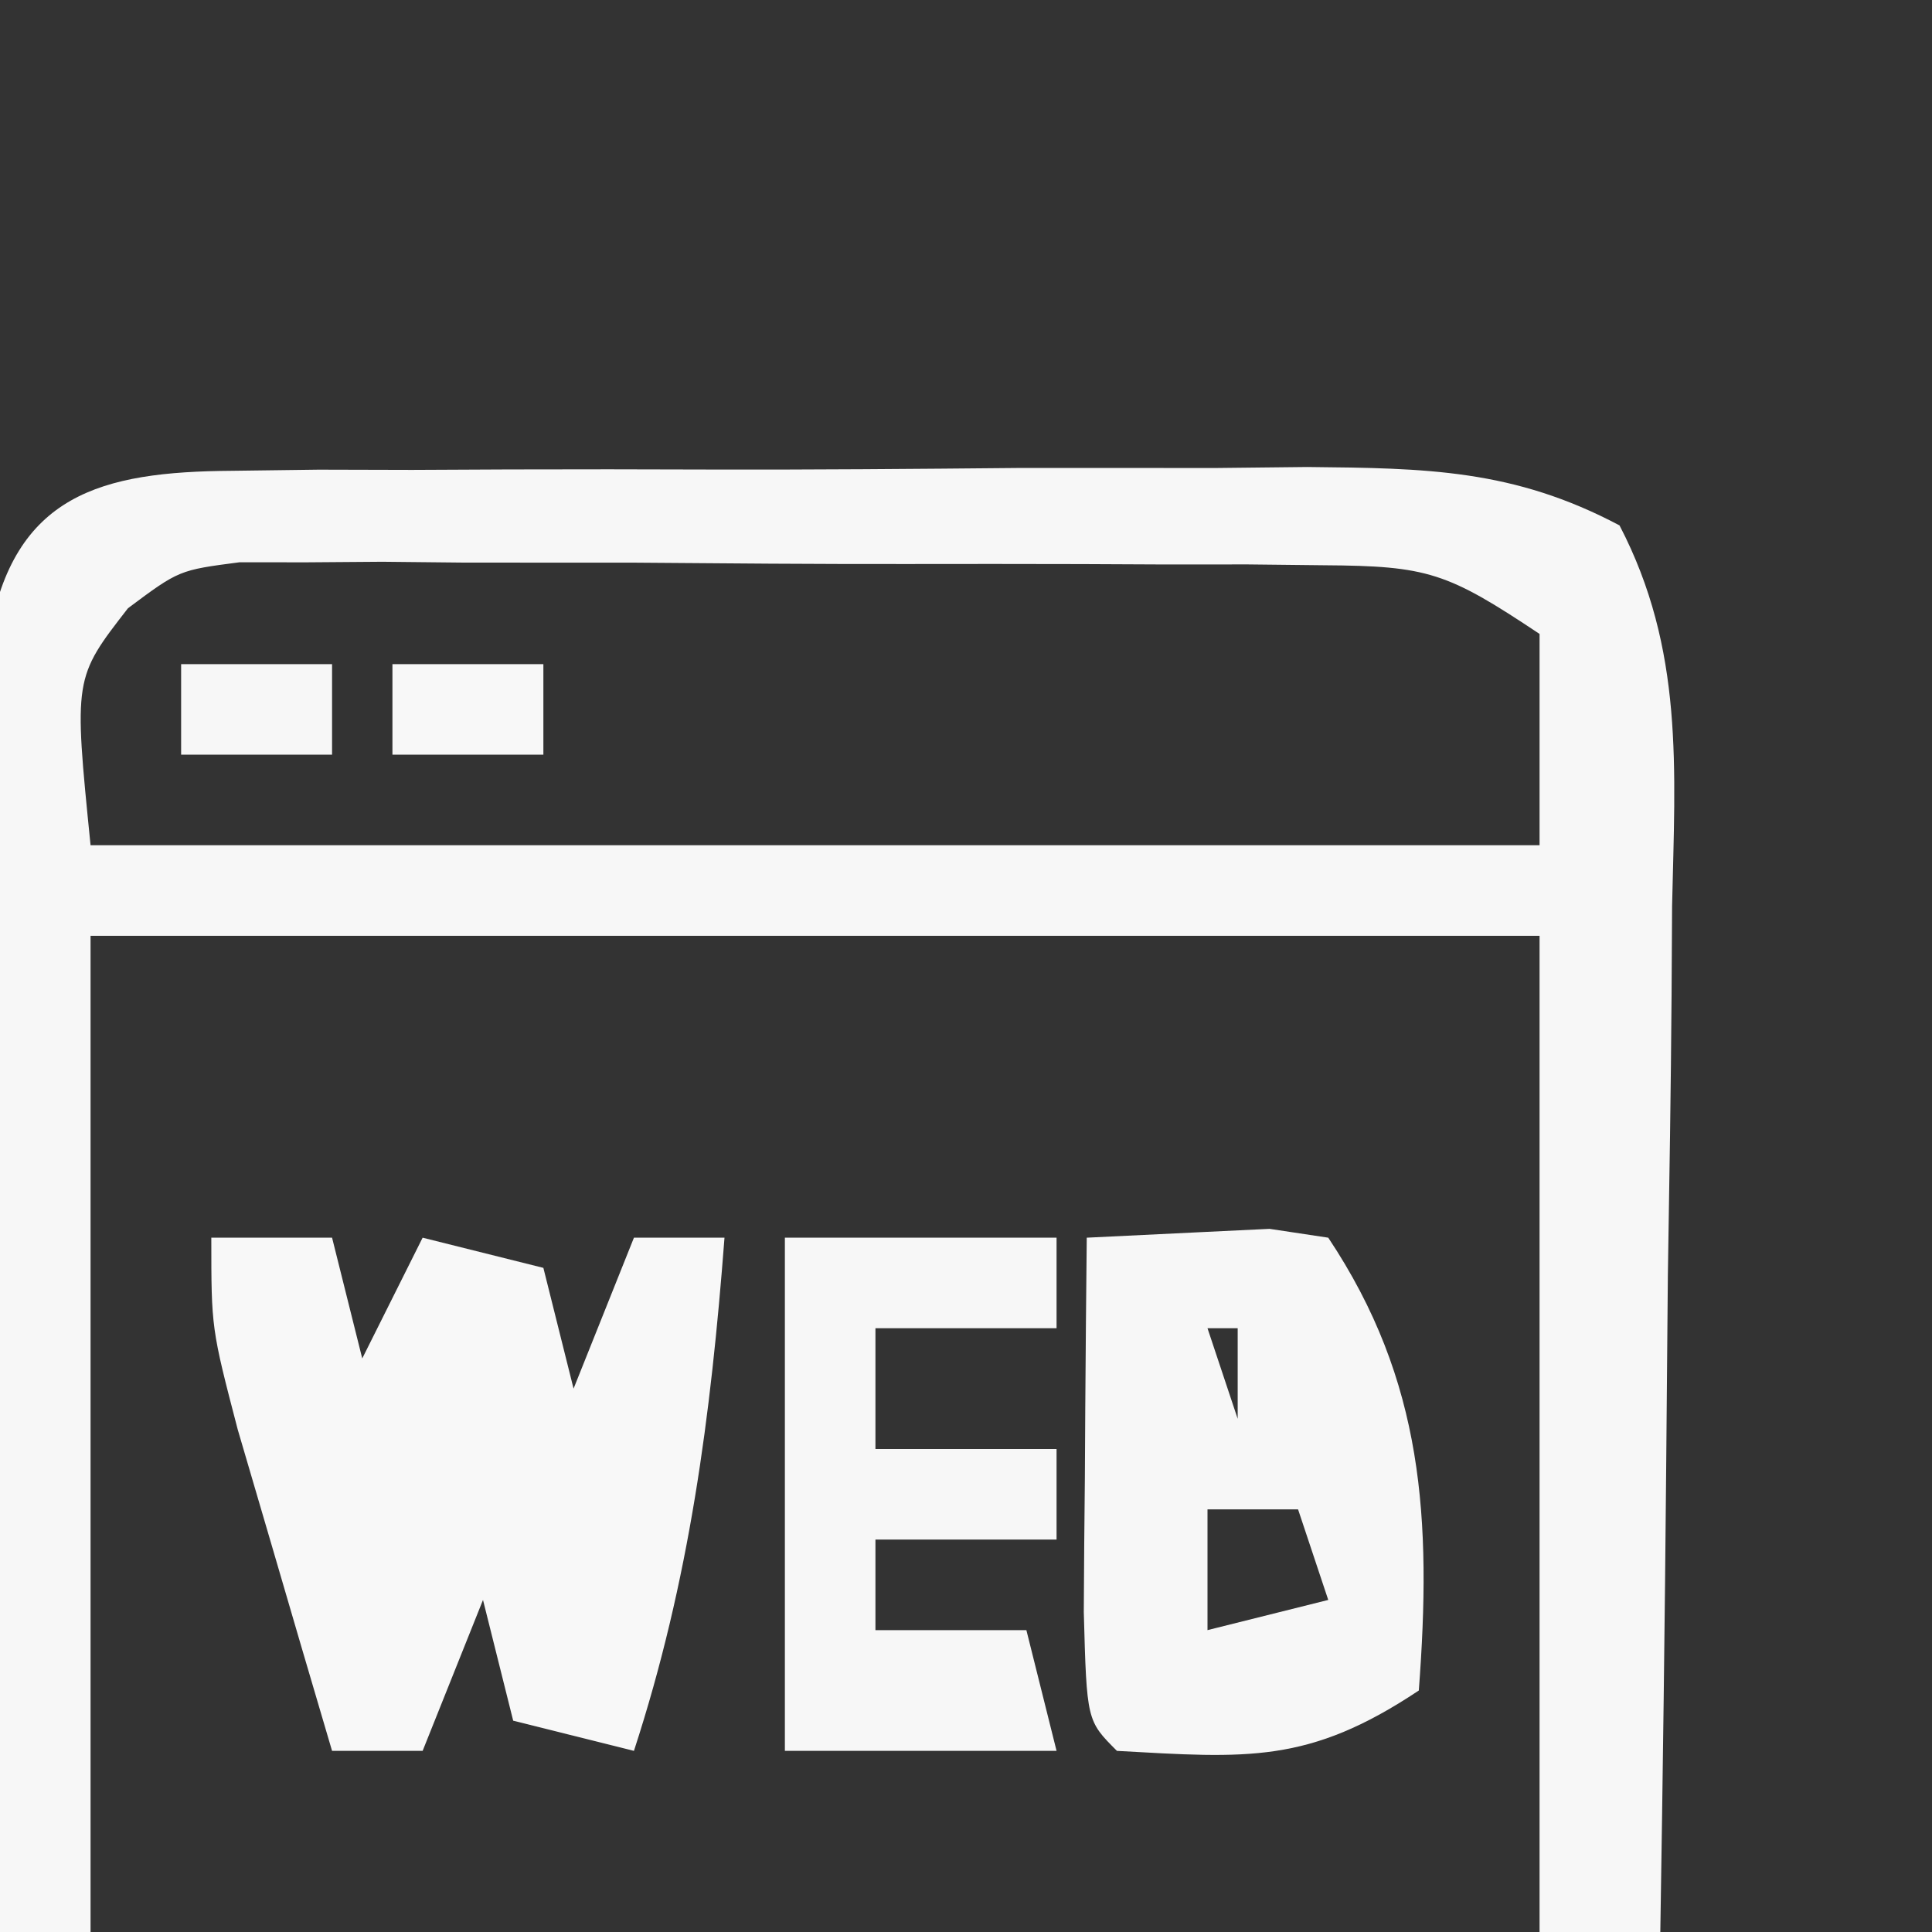 <?xml version="1.0" encoding="UTF-8"?>
<svg version="1.1" xmlns="http://www.w3.org/2000/svg" width="64" height="64">
<rect width="100%" height="100%" fill="#333333" stroke="none"/>
<path d="M0 0 C1.422 -0.019 1.422 -0.019 2.872 -0.038 C3.894 -0.036 4.916 -0.033 5.969 -0.03 C7.021 -0.035 8.072 -0.04 9.156 -0.045 C11.381 -0.052 13.606 -0.051 15.831 -0.042 C19.238 -0.033 22.643 -0.062 26.049 -0.094 C28.21 -0.096 30.371 -0.095 32.531 -0.092 C33.551 -0.103 34.571 -0.115 35.622 -0.126 C39.565 -0.087 42.452 -0.054 45.966 1.809 C48.106 5.922 47.807 9.855 47.707 14.42 C47.702 15.391 47.696 16.362 47.69 17.362 C47.668 20.46 47.618 23.557 47.567 26.654 C47.547 28.756 47.528 30.857 47.512 32.959 C47.468 38.108 47.399 43.256 47.317 48.404 C45.997 48.404 44.677 48.404 43.317 48.404 C43.317 37.514 43.317 26.624 43.317 15.404 C27.477 15.404 11.637 15.404 -4.683 15.404 C-4.683 26.294 -4.683 37.184 -4.683 48.404 C-5.673 48.404 -6.663 48.404 -7.683 48.404 C-7.759 42.05 -7.812 35.697 -7.848 29.343 C-7.863 27.181 -7.884 25.018 -7.91 22.856 C-7.946 19.751 -7.963 16.646 -7.976 13.541 C-7.992 12.572 -8.007 11.603 -8.023 10.605 C-8.023 9.704 -8.024 8.803 -8.024 7.875 C-8.031 7.083 -8.037 6.29 -8.044 5.473 C-7.227 0.788 -4.341 0.028 0 0 Z M-3.443 4.552 C-5.24 6.863 -5.24 6.863 -4.683 12.404 C11.157 12.404 26.997 12.404 43.317 12.404 C43.317 10.094 43.317 7.784 43.317 5.404 C40.255 3.363 39.619 3.151 36.168 3.129 C35.337 3.12 34.506 3.11 33.65 3.101 C32.309 3.102 32.309 3.102 30.942 3.103 C29.56 3.097 29.56 3.097 28.151 3.09 C26.204 3.085 24.258 3.084 22.311 3.088 C19.328 3.092 16.346 3.068 13.364 3.043 C11.473 3.04 9.582 3.04 7.692 3.041 C6.798 3.032 5.904 3.022 4.983 3.013 C4.152 3.019 3.321 3.025 2.465 3.032 C1.369 3.031 1.369 3.031 0.252 3.03 C-1.752 3.291 -1.752 3.291 -3.443 4.552 Z " fill="#F7F7F7" transform="translate(7.683,15.596)"/>
<path d="M0 0 C1.32 0 2.64 0 4 0 C4.33 1.32 4.66 2.64 5 4 C5.66 2.68 6.32 1.36 7 0 C8.32 0.33 9.64 0.66 11 1 C11.33 2.32 11.66 3.64 12 5 C12.66 3.35 13.32 1.7 14 0 C14.99 0 15.98 0 17 0 C16.548 5.915 15.842 11.352 14 17 C12.68 16.67 11.36 16.34 10 16 C9.67 14.68 9.34 13.36 9 12 C8.34 13.65 7.68 15.3 7 17 C6.01 17 5.02 17 4 17 C3.328 14.731 2.663 12.46 2 10.188 C1.443 8.291 1.443 8.291 0.875 6.355 C0 3 0 3 0 0 Z " fill="#F8F8F8" transform="translate(7,41)"/>
<path d="M0 0 C1.279 -0.062 2.558 -0.124 3.875 -0.188 C4.954 -0.24 4.954 -0.24 6.055 -0.293 C6.697 -0.196 7.339 -0.1 8 0 C11.167 4.751 11.427 9.337 11 15 C7.343 17.438 5.31 17.239 1 17 C0 16 0 16 -0.098 12.402 C-0.091 10.914 -0.079 9.426 -0.062 7.938 C-0.058 7.179 -0.053 6.42 -0.049 5.639 C-0.037 3.759 -0.019 1.88 0 0 Z M4 3 C4.33 3.99 4.66 4.98 5 6 C5 5.01 5 4.02 5 3 C4.67 3 4.34 3 4 3 Z M4 9 C4 10.32 4 11.64 4 13 C5.32 12.67 6.64 12.34 8 12 C7.67 11.01 7.34 10.02 7 9 C6.01 9 5.02 9 4 9 Z " fill="#F7F7F7" transform="translate(36,41)"/>
<path d="M0 0 C2.97 0 5.94 0 9 0 C9 0.99 9 1.98 9 3 C7.02 3 5.04 3 3 3 C3 4.32 3 5.64 3 7 C4.98 7 6.96 7 9 7 C9 7.99 9 8.98 9 10 C7.02 10 5.04 10 3 10 C3 10.99 3 11.98 3 13 C4.65 13 6.3 13 8 13 C8.33 14.32 8.66 15.64 9 17 C6.03 17 3.06 17 0 17 C0 11.39 0 5.78 0 0 Z " fill="#F7F7F7" transform="translate(26,41)"/>
<path d="M0 0 C1.65 0 3.3 0 5 0 C5 0.99 5 1.98 5 3 C3.35 3 1.7 3 0 3 C0 2.01 0 1.02 0 0 Z " fill="#F8F8F8" transform="translate(13,22)"/>
<path d="M0 0 C1.65 0 3.3 0 5 0 C5 0.99 5 1.98 5 3 C3.35 3 1.7 3 0 3 C0 2.01 0 1.02 0 0 Z " fill="#F7F7F7" transform="translate(6,22)"/>
</svg>
